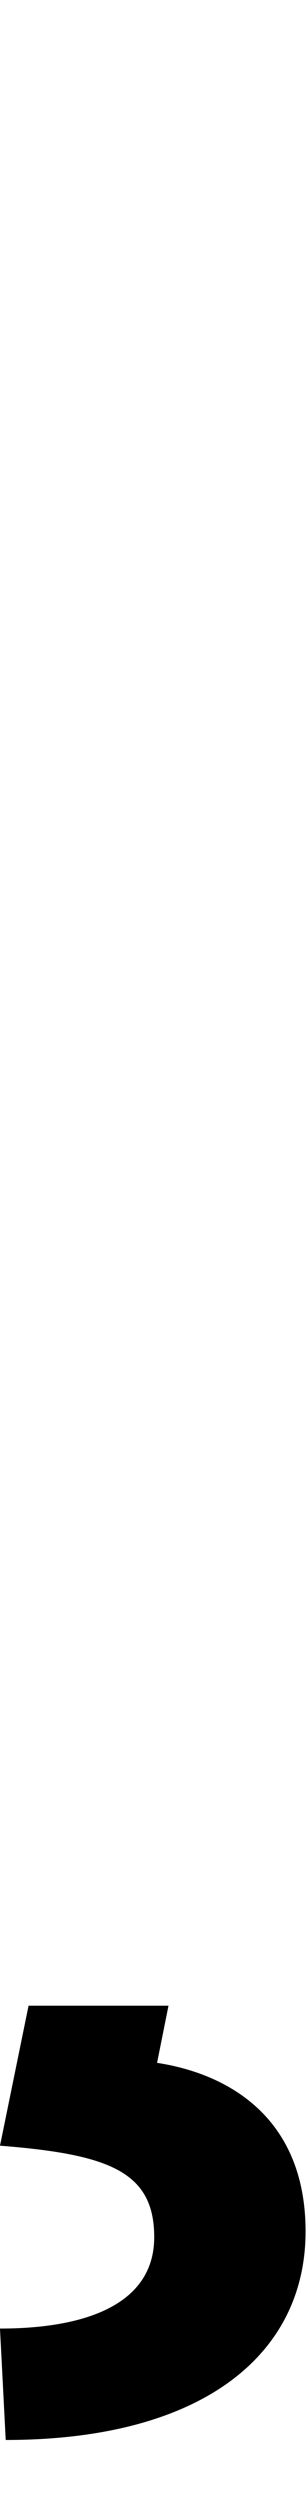 <svg id="svg-cedilla" xmlns="http://www.w3.org/2000/svg" width="43" height="350"><path d="M280 -8 240 188C392 200 456 224 456 316C456 408 364 444 240 444L248 600C524 600 668 480 668 308C668 152 564 88 460 72L476 -8Z" transform="translate(-24 281.6) scale(0.1)"/></svg>
